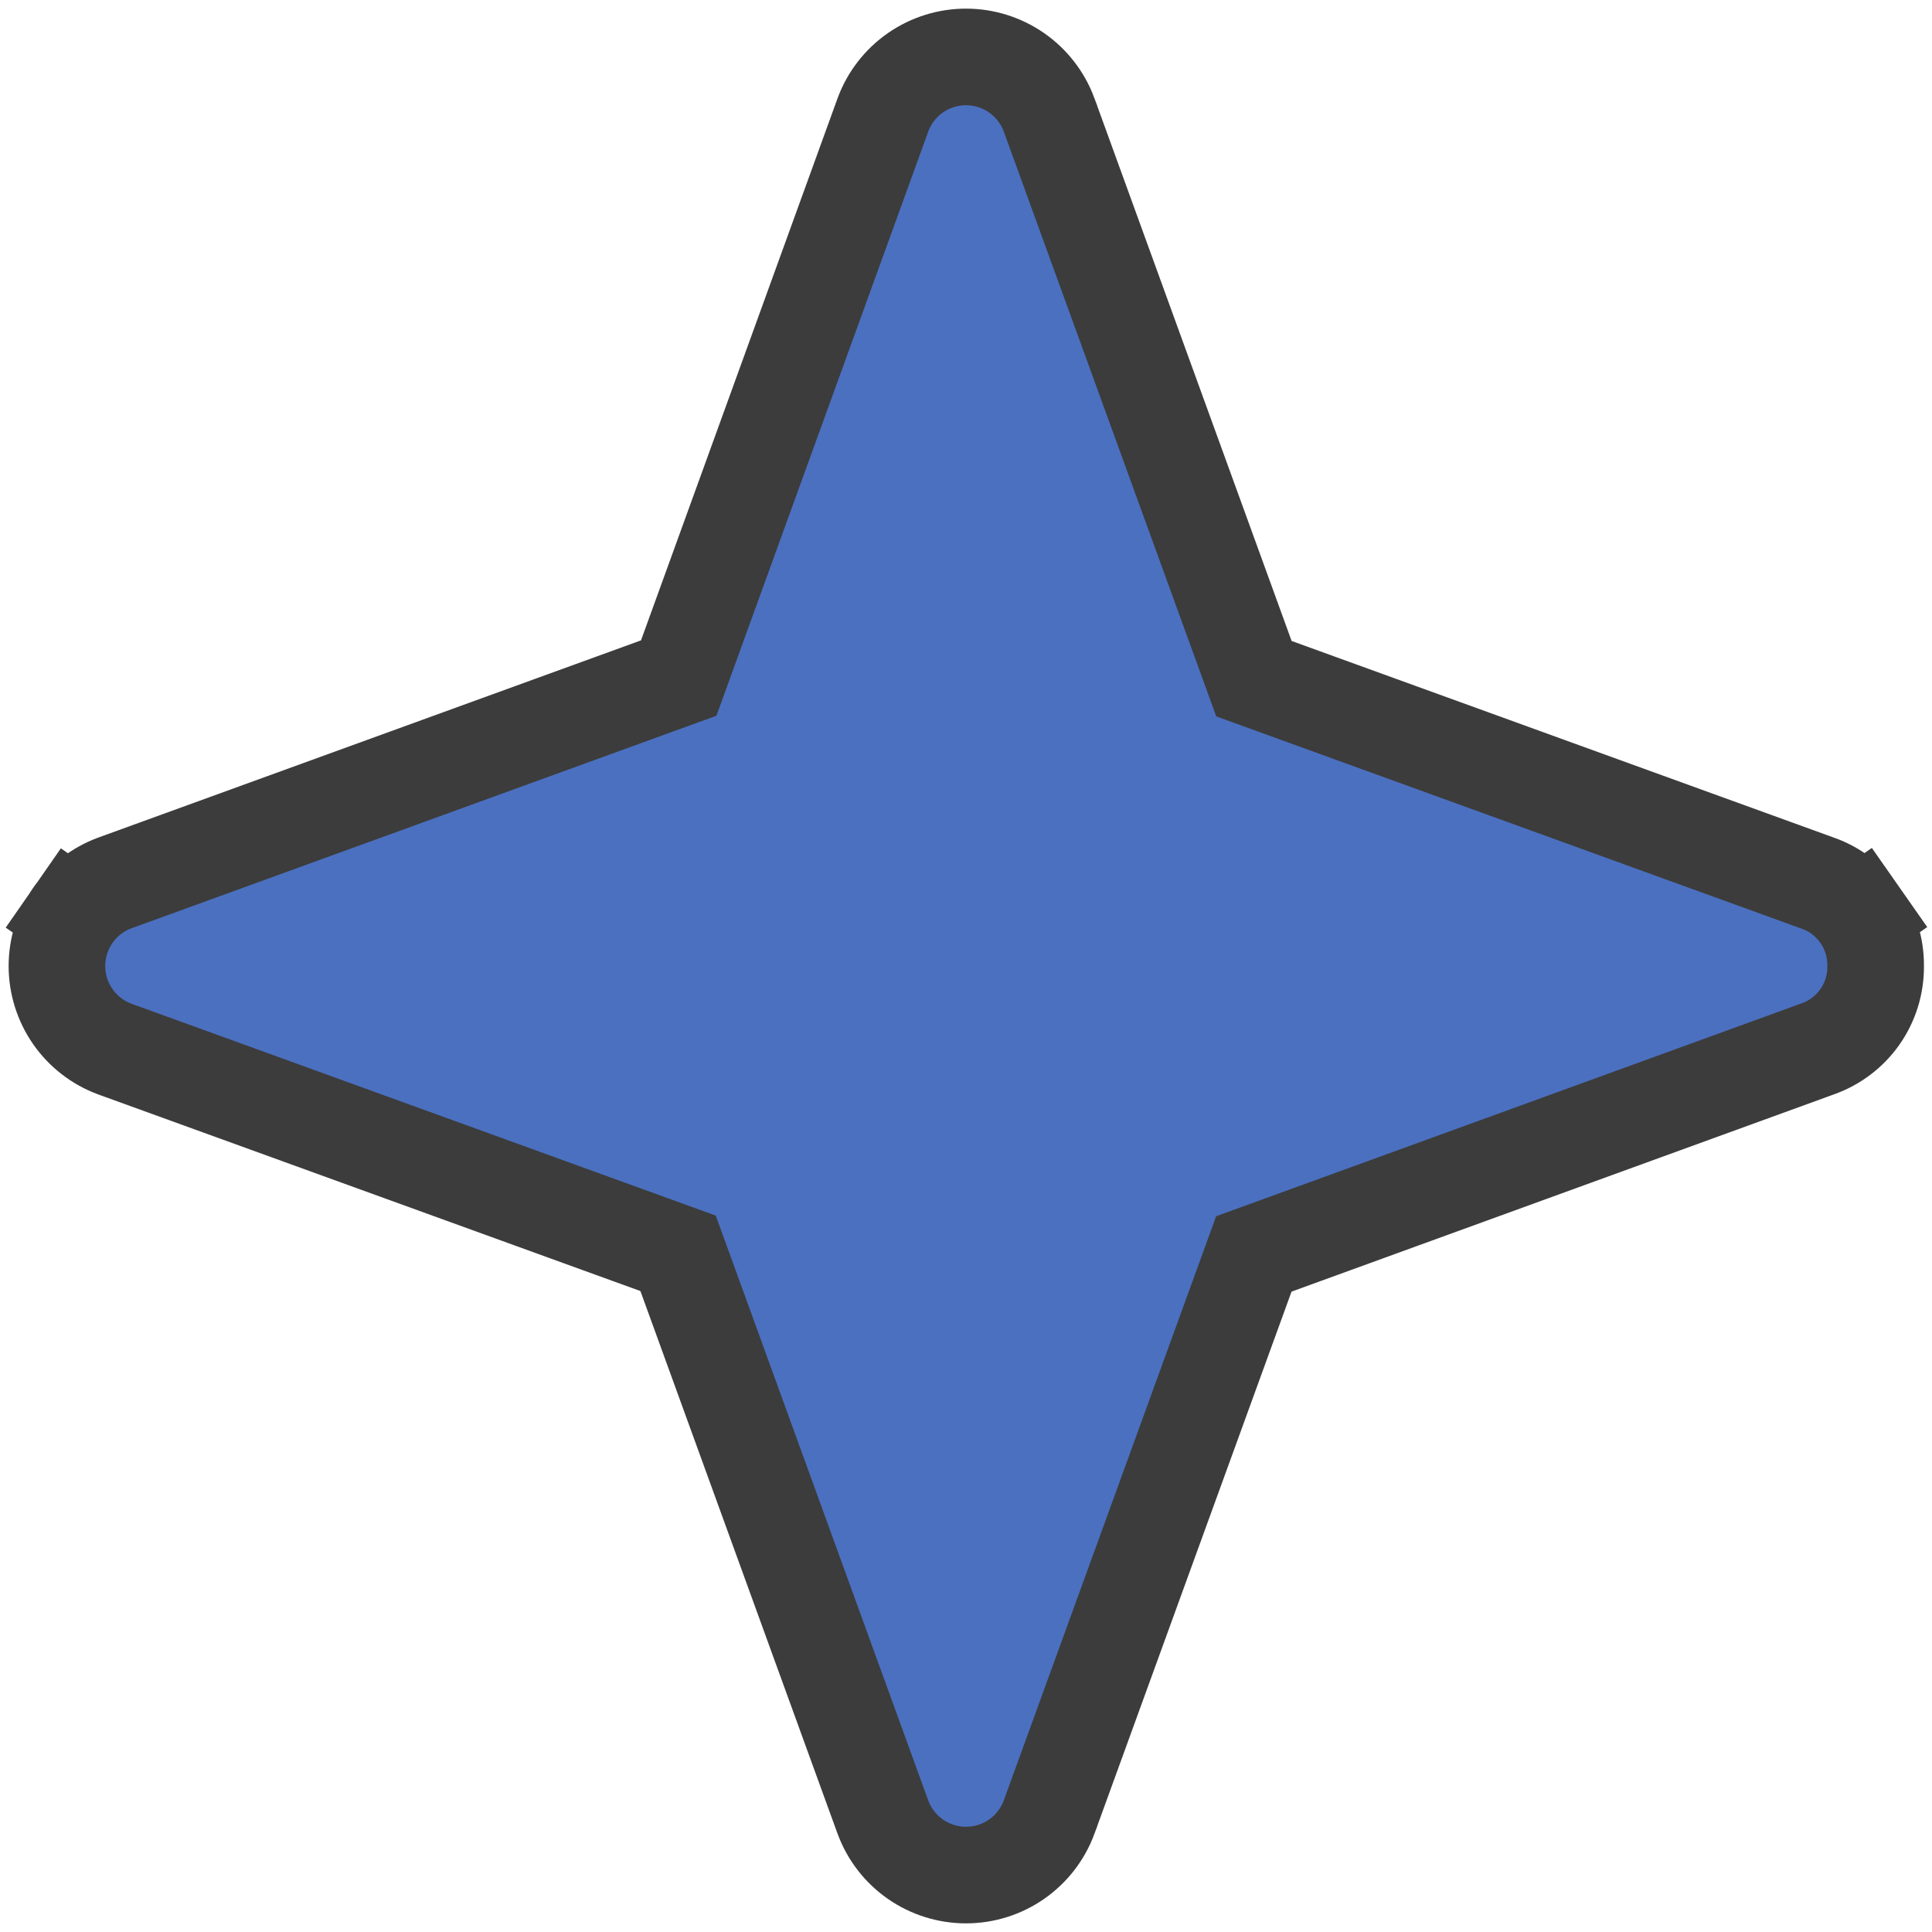<svg width="60" height="60" viewBox="0 0 60 60" fill="none" xmlns="http://www.w3.org/2000/svg">
<path d="M58.25 29.988L58.25 30L58.25 30.012C58.254 30.572 58.084 31.119 57.763 31.578C57.442 32.036 56.986 32.383 56.459 32.571L56.459 32.571L56.448 32.575L39.597 38.703L38.939 38.942L38.7 39.6L32.578 56.439C32.578 56.44 32.577 56.442 32.577 56.443C32.381 56.968 32.03 57.42 31.57 57.74C31.109 58.06 30.561 58.232 30 58.232C29.439 58.232 28.891 58.06 28.43 57.74C27.97 57.42 27.619 56.968 27.424 56.443C27.423 56.442 27.422 56.44 27.422 56.439L21.298 39.582L21.058 38.923L20.399 38.684L3.561 32.578C3.56 32.578 3.558 32.577 3.556 32.576C3.032 32.381 2.58 32.03 2.26 31.57C1.94 31.109 1.768 30.561 1.768 30C1.768 29.439 1.94 28.891 2.26 28.43L1.034 27.577L2.26 28.43C2.58 27.97 3.032 27.619 3.557 27.424L20.419 21.297L21.078 21.058L21.317 20.399L27.424 3.556C27.619 3.032 27.97 2.58 28.43 2.26C28.891 1.94 29.439 1.768 30 1.768C30.561 1.768 31.109 1.94 31.57 2.26C32.03 2.58 32.381 3.032 32.577 3.557C32.577 3.558 32.578 3.56 32.578 3.561L38.703 20.419L38.942 21.077L39.601 21.316L56.45 27.426L56.45 27.426L56.459 27.429C56.986 27.616 57.442 27.964 57.763 28.422L58.992 27.562L57.763 28.422C58.084 28.881 58.254 29.428 58.25 29.988Z" fill="#4B70C0" stroke="#3C3C3C" stroke-width="3"/>
</svg>
